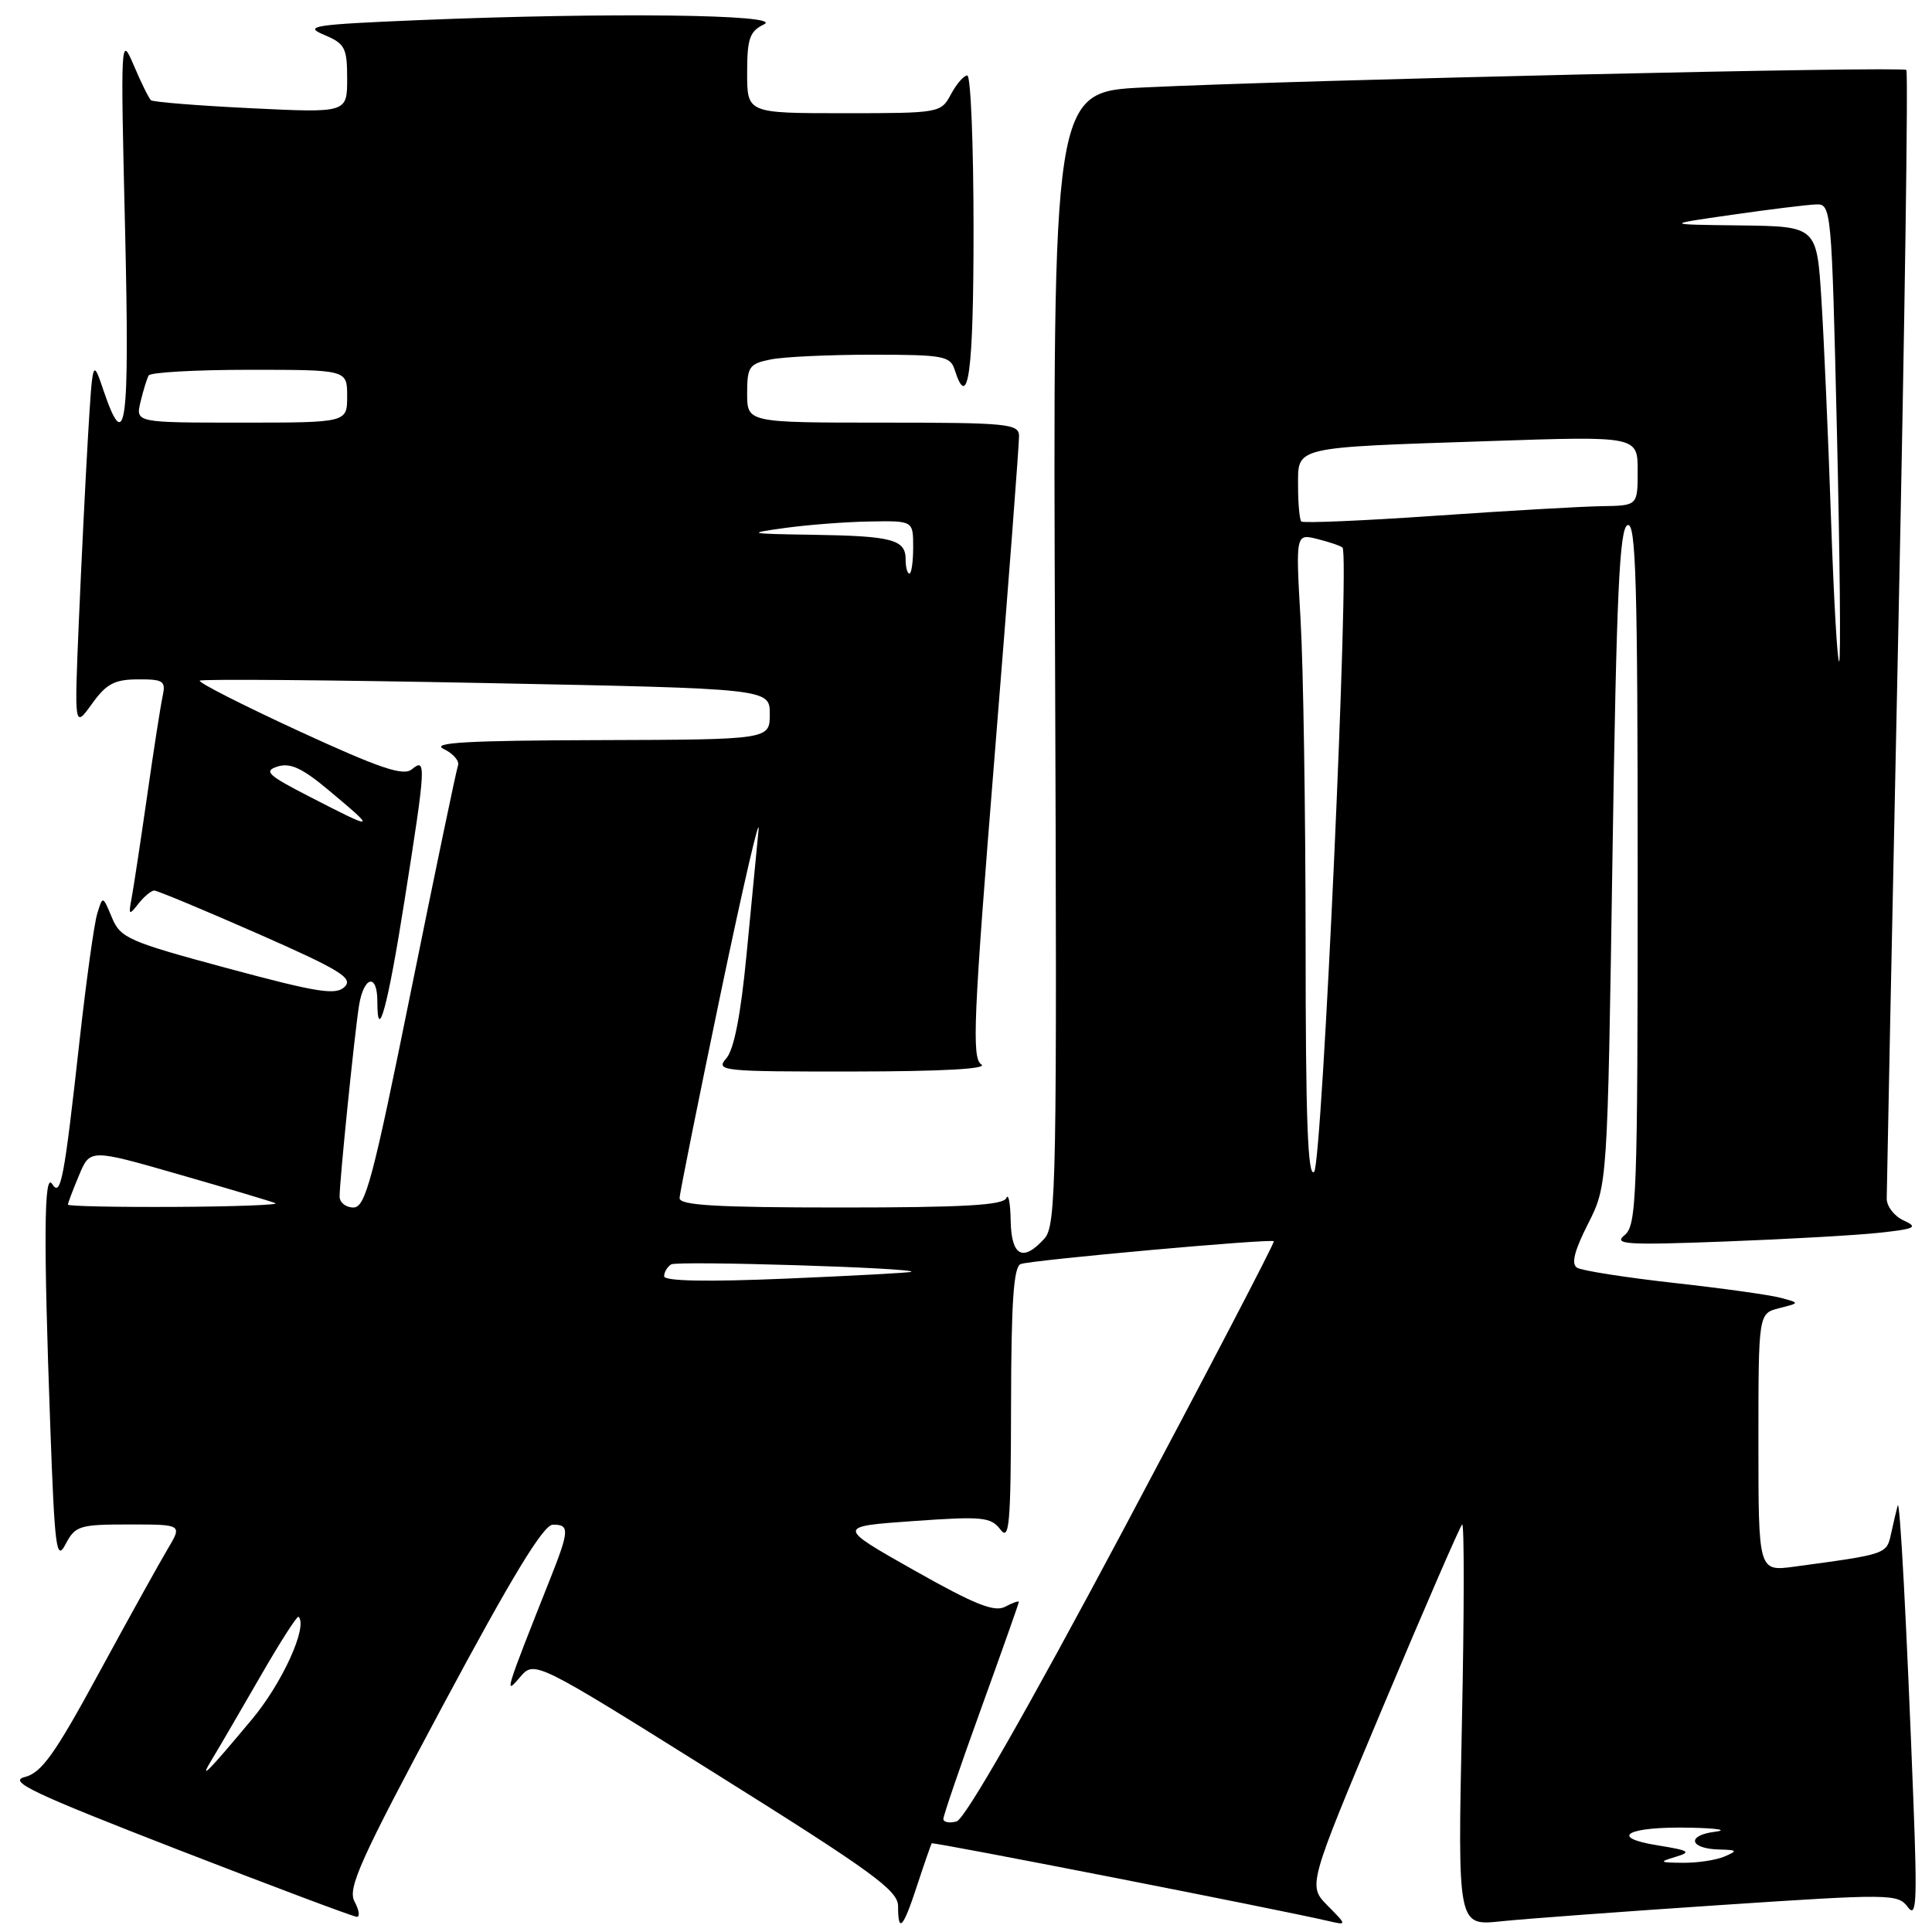 <?xml version="1.0" encoding="UTF-8" standalone="no"?>
<!DOCTYPE svg PUBLIC "-//W3C//DTD SVG 1.1//EN" "http://www.w3.org/Graphics/SVG/1.1/DTD/svg11.dtd" >
<svg xmlns="http://www.w3.org/2000/svg" xmlns:xlink="http://www.w3.org/1999/xlink" version="1.1" viewBox="0 0 256 256">
 <g >
 <path fill="currentColor"
d=" M 121.55 249.75 C 122.50 246.86 123.36 244.39 123.46 244.25 C 123.63 244.04 169.08 252.94 176.00 254.54 C 178.50 255.12 178.50 255.12 175.90 252.49 C 173.30 249.85 173.30 249.85 183.25 226.17 C 188.72 213.15 193.44 202.28 193.74 202.00 C 194.03 201.72 194.02 213.58 193.71 228.34 C 193.15 255.18 193.15 255.18 198.83 254.59 C 201.95 254.26 215.06 253.29 227.97 252.43 C 250.48 250.93 251.49 250.94 252.78 252.68 C 253.93 254.23 254.05 252.17 253.55 239.00 C 252.63 214.97 251.75 198.40 251.45 199.50 C 251.30 200.05 250.91 201.70 250.59 203.16 C 249.98 205.96 250.10 205.92 237.75 207.59 C 233.00 208.23 233.00 208.23 233.00 191.13 C 233.00 174.04 233.00 174.04 235.75 173.34 C 238.50 172.65 238.50 172.65 235.96 171.97 C 234.57 171.59 228.18 170.70 221.77 169.99 C 215.36 169.27 209.60 168.37 208.97 167.98 C 208.17 167.49 208.60 165.75 210.42 162.17 C 213.00 157.06 213.00 157.06 213.66 113.57 C 214.19 78.65 214.59 69.99 215.66 69.58 C 216.77 69.15 217.00 77.16 217.00 115.67 C 217.00 158.86 216.87 162.38 215.25 163.68 C 213.74 164.89 215.54 165.00 228.50 164.51 C 236.75 164.20 245.97 163.68 249.00 163.35 C 253.78 162.83 254.21 162.62 252.25 161.72 C 251.01 161.16 250.00 159.85 250.00 158.83 C 250.00 157.80 250.69 123.84 251.54 83.35 C 252.39 42.87 252.86 9.53 252.60 9.27 C 252.09 8.76 171.89 10.60 151.50 11.59 C 139.50 12.17 139.50 12.17 139.80 87.20 C 140.07 156.71 139.97 162.38 138.39 164.12 C 135.54 167.27 134.01 166.46 133.92 161.75 C 133.88 159.41 133.62 158.06 133.34 158.75 C 132.96 159.70 127.61 160.00 111.42 160.00 C 94.92 160.00 90.01 159.71 90.05 158.75 C 90.07 158.06 92.54 145.80 95.52 131.50 C 98.51 117.20 100.75 107.53 100.51 110.00 C 100.27 112.47 99.56 119.90 98.92 126.50 C 98.15 134.51 97.26 139.08 96.23 140.25 C 94.77 141.91 95.65 142.00 113.10 141.98 C 124.81 141.97 130.97 141.63 130.03 141.04 C 128.75 140.23 128.98 134.95 131.82 99.81 C 133.61 77.64 135.05 58.71 135.03 57.75 C 135.00 56.15 133.46 56.00 117.00 56.00 C 99.00 56.00 99.00 56.00 99.00 52.13 C 99.00 48.59 99.27 48.20 102.12 47.63 C 103.84 47.28 109.89 47.00 115.56 47.00 C 124.99 47.00 125.92 47.17 126.50 49.00 C 128.29 54.64 129.00 49.39 129.00 30.50 C 129.00 19.22 128.63 10.00 128.17 10.00 C 127.71 10.00 126.74 11.12 126.00 12.50 C 124.68 14.97 124.49 15.00 111.83 15.00 C 99.00 15.00 99.00 15.00 99.00 9.65 C 99.00 5.10 99.33 4.15 101.25 3.22 C 103.96 1.91 80.60 1.63 55.68 2.66 C 41.48 3.25 40.17 3.45 42.93 4.61 C 45.71 5.78 46.00 6.32 46.00 10.43 C 46.00 14.96 46.00 14.96 33.25 14.34 C 26.24 14.00 20.27 13.52 20.00 13.28 C 19.73 13.03 18.70 10.96 17.73 8.67 C 15.99 4.58 15.97 4.98 16.57 30.25 C 17.19 56.61 16.68 60.46 13.72 51.75 C 12.28 47.50 12.28 47.50 11.65 58.00 C 11.31 63.78 10.77 74.80 10.44 82.50 C 9.85 96.50 9.85 96.50 12.18 93.27 C 14.08 90.61 15.18 90.03 18.27 90.02 C 21.66 90.00 21.99 90.23 21.55 92.25 C 21.28 93.49 20.35 99.45 19.49 105.50 C 18.62 111.55 17.70 117.62 17.44 119.00 C 17.01 121.28 17.09 121.34 18.34 119.75 C 19.10 118.79 20.04 118.00 20.44 118.00 C 20.83 118.00 26.98 120.56 34.10 123.69 C 45.03 128.50 46.83 129.60 45.68 130.75 C 44.52 131.91 42.11 131.52 30.18 128.31 C 17.00 124.76 15.96 124.30 14.83 121.58 C 13.61 118.66 13.61 118.66 12.88 121.08 C 12.47 122.41 11.42 130.03 10.53 138.00 C 8.49 156.37 8.05 158.69 6.91 156.88 C 5.83 155.19 5.76 164.17 6.66 188.95 C 7.25 205.27 7.47 206.95 8.69 204.61 C 9.97 202.17 10.53 202.00 17.11 202.00 C 24.16 202.00 24.16 202.00 22.22 205.25 C 21.15 207.04 17.06 214.41 13.13 221.64 C 7.27 232.44 5.51 234.91 3.27 235.47 C 1.01 236.04 4.36 237.62 23.53 245.07 C 36.16 249.97 46.85 253.99 47.29 253.99 C 47.72 254.00 47.58 253.08 46.97 251.95 C 46.04 250.20 47.74 246.42 58.69 225.98 C 67.84 208.89 72.00 202.05 73.25 202.03 C 75.49 201.99 75.45 202.79 72.90 209.21 C 66.90 224.32 66.78 224.73 68.90 222.24 C 70.83 219.99 70.83 219.99 94.91 235.07 C 115.59 248.02 119.00 250.49 119.00 252.58 C 119.00 256.26 119.67 255.52 121.55 249.75 Z  M 222.00 246.05 C 224.18 245.40 223.87 245.20 219.65 244.52 C 212.97 243.45 215.67 241.99 224.00 242.18 C 227.57 242.25 229.03 242.50 227.23 242.72 C 223.42 243.20 223.86 244.97 227.81 245.07 C 230.21 245.13 230.29 245.23 228.50 246.00 C 227.40 246.47 224.93 246.85 223.00 246.83 C 219.87 246.80 219.77 246.72 222.00 246.05 Z  M 125.00 241.02 C 125.00 240.58 127.25 234.00 130.00 226.40 C 132.75 218.80 135.00 212.44 135.00 212.26 C 135.00 212.08 134.19 212.37 133.19 212.90 C 131.77 213.66 129.14 212.60 121.12 208.07 C 110.86 202.27 110.86 202.27 121.01 201.55 C 130.18 200.90 131.29 201.01 132.55 202.66 C 133.75 204.25 133.94 202.05 133.97 186.22 C 133.99 172.52 134.31 167.83 135.25 167.49 C 136.78 166.95 168.39 164.10 168.79 164.47 C 168.94 164.62 159.94 181.87 148.79 202.82 C 136.03 226.77 127.85 241.07 126.75 241.35 C 125.79 241.61 125.00 241.45 125.00 241.02 Z  M 28.16 233.00 C 29.00 231.62 31.83 226.76 34.46 222.20 C 37.09 217.63 39.38 214.05 39.56 214.23 C 40.82 215.49 37.43 222.97 33.42 227.78 C 27.39 235.00 26.24 236.14 28.16 233.00 Z  M 88.00 169.11 C 88.00 168.57 88.42 167.86 88.93 167.54 C 89.76 167.03 121.40 168.00 120.76 168.52 C 120.62 168.64 113.19 169.04 104.25 169.42 C 93.66 169.87 88.00 169.76 88.00 169.11 Z  M 9.00 159.62 C 9.00 159.41 9.66 157.67 10.47 155.74 C 11.93 152.23 11.93 152.23 23.72 155.62 C 30.20 157.48 35.95 159.20 36.50 159.43 C 37.05 159.65 31.09 159.88 23.25 159.92 C 15.41 159.96 9.00 159.83 9.00 159.62 Z  M 45.00 158.54 C 45.00 156.40 46.97 137.05 47.57 133.25 C 48.20 129.34 50.00 128.91 50.00 132.67 C 50.00 138.50 51.40 133.32 53.61 119.27 C 56.44 101.36 56.50 100.34 54.58 101.93 C 53.46 102.87 50.38 101.83 39.60 96.87 C 32.15 93.43 26.24 90.43 26.47 90.19 C 26.71 89.96 43.80 90.10 64.45 90.51 C 102.00 91.25 102.00 91.25 102.00 94.62 C 102.00 98.00 102.00 98.00 79.25 98.07 C 61.90 98.12 57.04 98.40 58.79 99.24 C 60.05 99.85 60.90 100.83 60.69 101.42 C 60.47 102.01 57.67 115.44 54.47 131.25 C 49.40 156.33 48.43 160.00 46.83 160.00 C 45.82 160.00 45.00 159.34 45.00 158.54 Z  M 173.00 124.95 C 172.99 107.65 172.70 88.37 172.33 82.10 C 171.68 70.70 171.68 70.70 174.59 71.43 C 176.19 71.83 177.67 72.34 177.89 72.56 C 178.86 73.53 175.20 154.20 174.13 155.27 C 173.29 156.11 173.00 148.36 173.00 124.95 Z  M 41.05 105.58 C 35.47 102.72 34.89 102.17 36.78 101.57 C 38.45 101.04 40.05 101.78 43.48 104.65 C 49.98 110.08 49.87 110.12 41.05 105.58 Z  M 242.62 68.78 C 242.26 58.18 241.69 45.11 241.35 39.75 C 240.74 30.00 240.74 30.00 230.62 29.87 C 220.50 29.75 220.50 29.75 229.50 28.46 C 234.45 27.75 239.44 27.13 240.60 27.09 C 242.66 27.00 242.70 27.40 243.40 57.11 C 243.79 73.67 243.93 87.41 243.70 87.64 C 243.47 87.87 242.98 79.38 242.62 68.78 Z  M 120.00 74.11 C 120.00 71.49 118.22 71.02 107.67 70.86 C 99.05 70.73 98.83 70.67 104.00 69.96 C 107.03 69.54 112.09 69.15 115.25 69.10 C 121.00 69.00 121.00 69.00 121.00 72.50 C 121.00 74.42 120.78 76.00 120.50 76.00 C 120.22 76.00 120.00 75.15 120.00 74.11 Z  M 172.43 69.10 C 172.20 68.86 172.00 66.75 172.00 64.41 C 172.00 59.12 171.13 59.32 197.25 58.45 C 217.00 57.78 217.00 57.78 217.00 62.39 C 217.00 67.00 217.00 67.00 212.25 67.07 C 209.64 67.11 199.71 67.68 190.18 68.34 C 180.66 69.00 172.67 69.34 172.43 69.10 Z  M 18.62 53.25 C 18.98 51.74 19.47 50.16 19.70 49.75 C 19.93 49.34 25.94 49.00 33.06 49.00 C 46.00 49.00 46.00 49.00 46.00 52.50 C 46.00 56.00 46.00 56.00 31.98 56.00 C 17.96 56.00 17.96 56.00 18.62 53.25 Z "/>
</g>
</svg>
